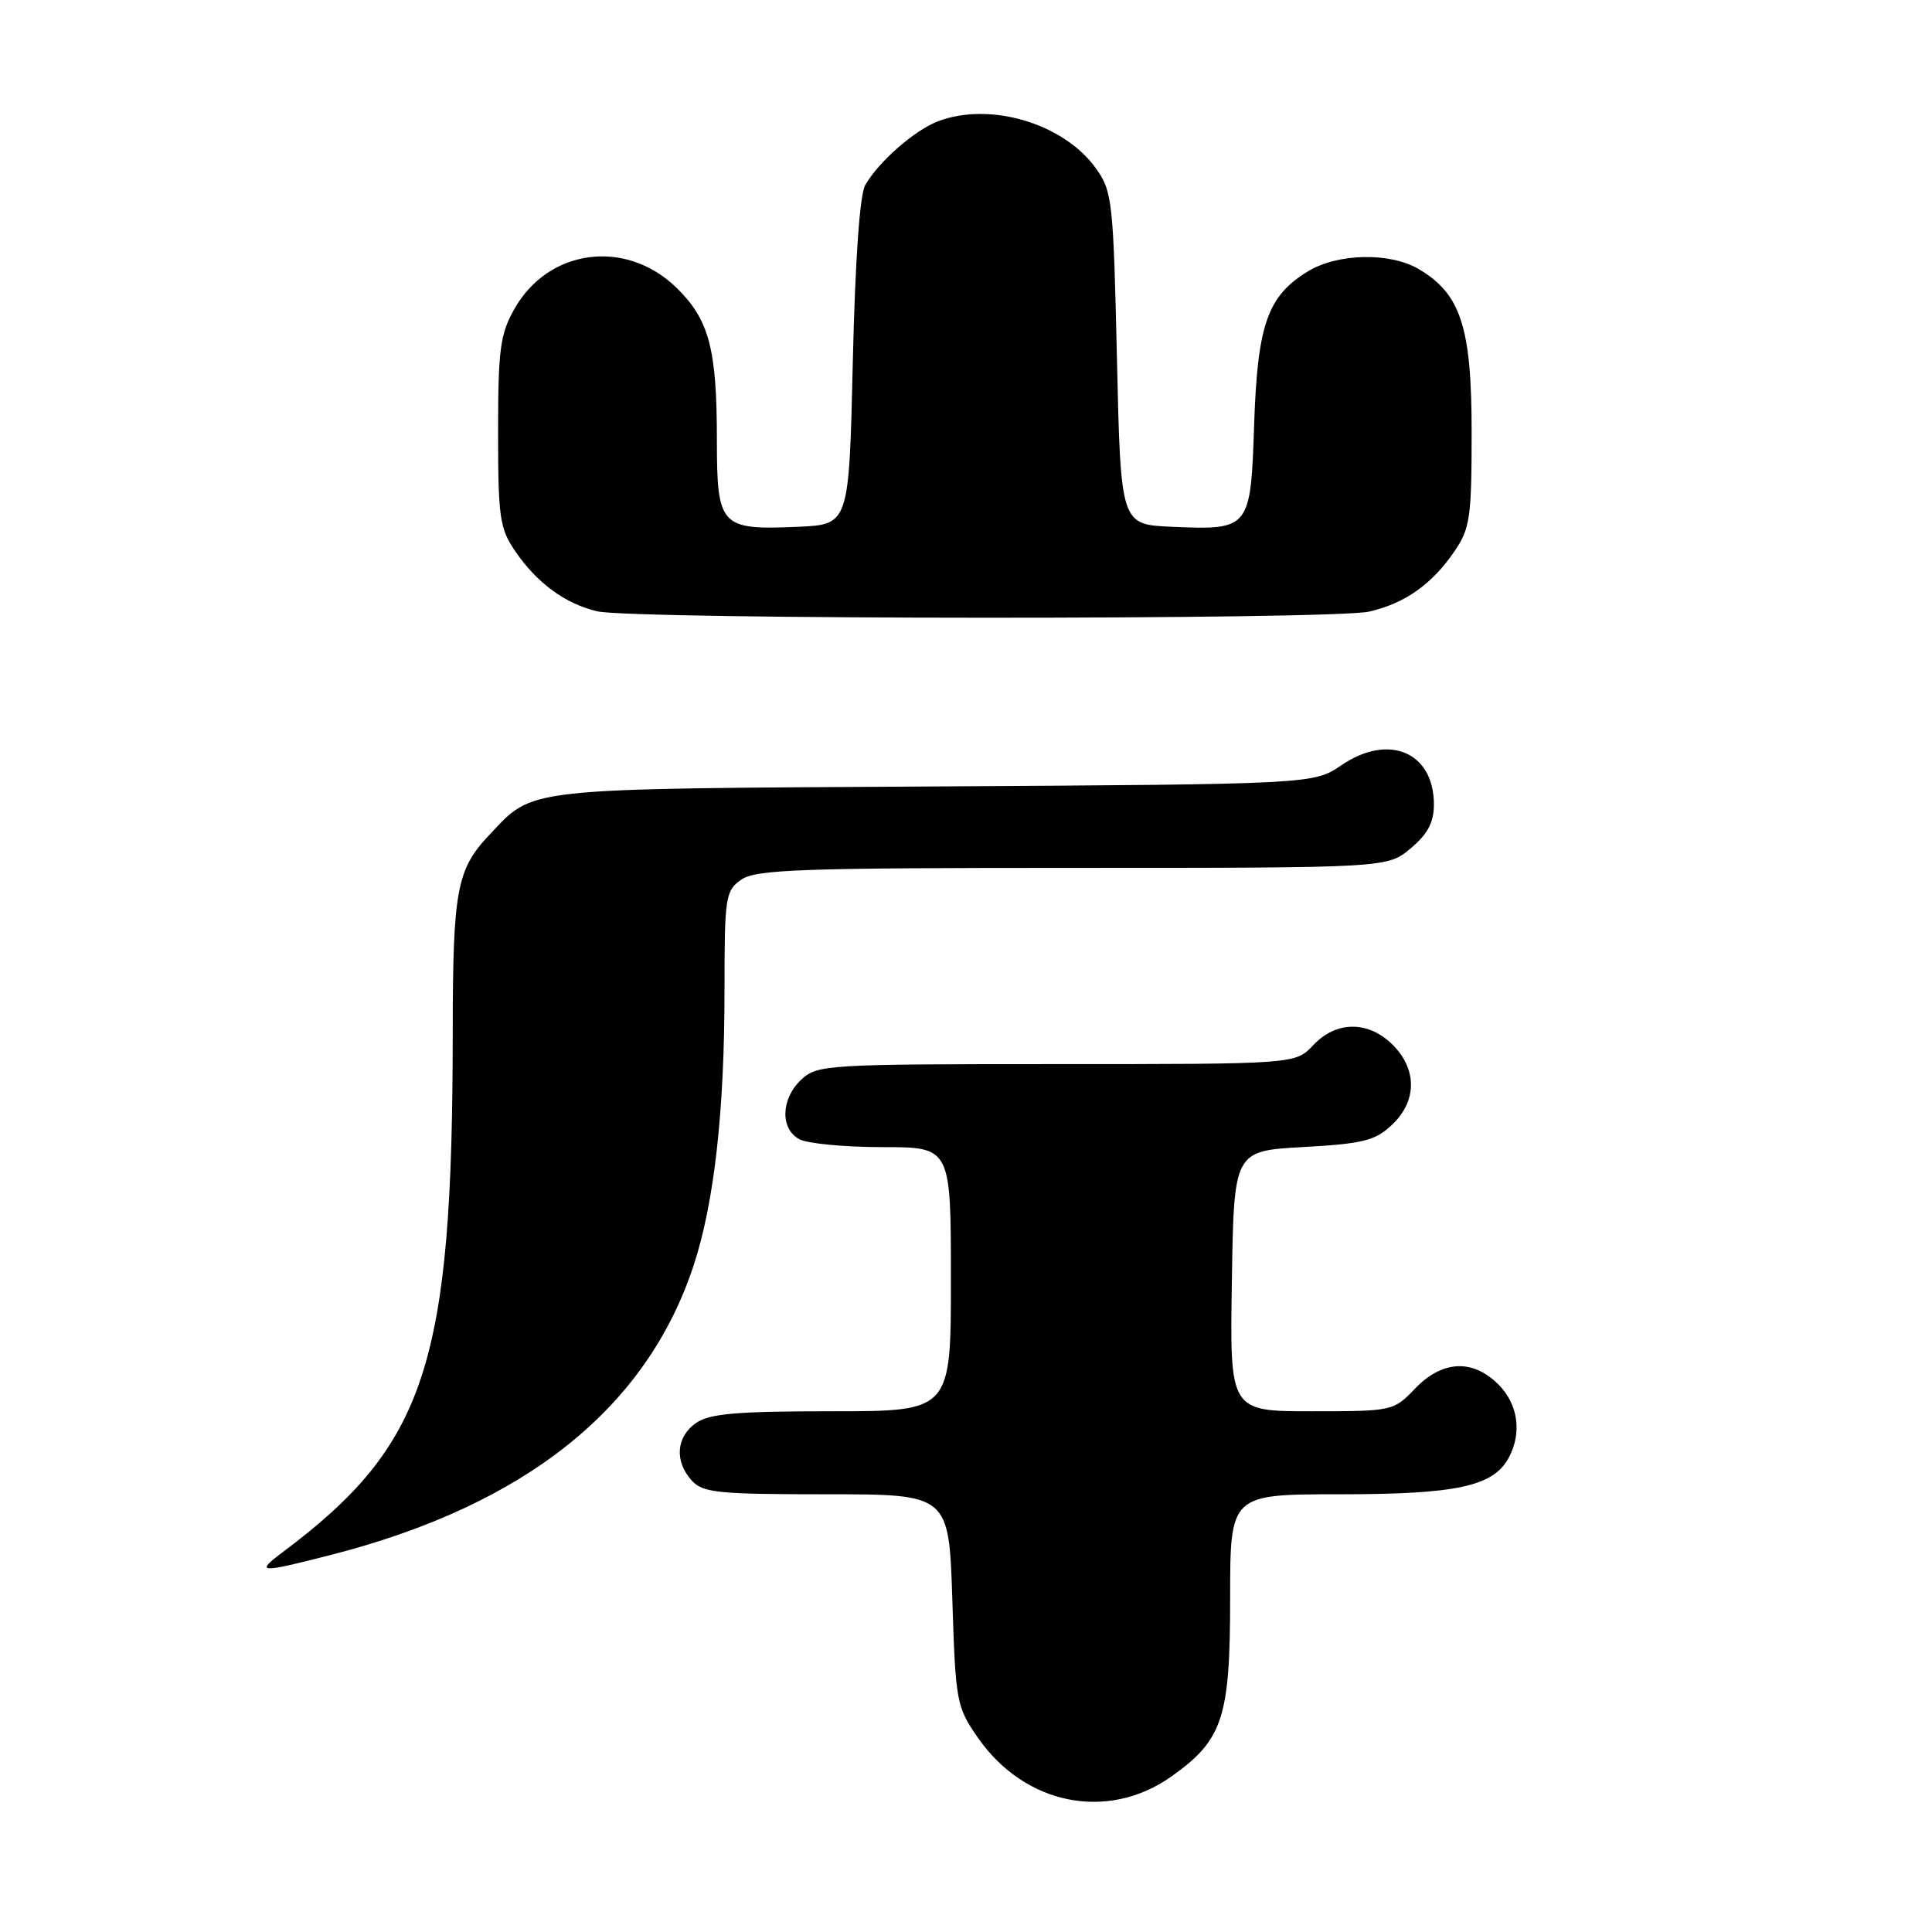<?xml version="1.0" encoding="UTF-8" standalone="no"?>
<!DOCTYPE svg PUBLIC "-//W3C//DTD SVG 1.1//EN" "http://www.w3.org/Graphics/SVG/1.1/DTD/svg11.dtd" >
<svg xmlns="http://www.w3.org/2000/svg" xmlns:xlink="http://www.w3.org/1999/xlink" version="1.1" viewBox="0 0 256 256">
 <g >
 <path fill="currentColor"
d=" M 155.22 235.39 C 162.04 230.55 163.00 227.63 163.00 211.77 C 163.00 198.00 163.00 198.00 177.53 198.00 C 193.05 198.00 197.88 196.95 199.92 193.15 C 201.69 189.84 201.16 186.07 198.55 183.45 C 195.14 180.04 191.10 180.24 187.50 184.00 C 184.65 186.97 184.52 187.00 173.79 187.00 C 162.95 187.00 162.95 187.00 163.23 169.75 C 163.50 152.50 163.50 152.50 172.68 151.99 C 180.61 151.55 182.21 151.15 184.43 149.06 C 187.76 145.94 187.80 141.71 184.55 138.45 C 181.32 135.23 177.06 135.24 174.00 138.50 C 171.65 141.00 171.65 141.00 140.01 141.00 C 109.56 141.00 108.30 141.08 106.19 143.04 C 103.47 145.57 103.34 149.58 105.93 150.96 C 107.00 151.53 111.95 152.00 116.93 152.00 C 126.00 152.00 126.00 152.00 126.00 169.50 C 126.00 187.00 126.00 187.00 110.22 187.00 C 97.56 187.00 94.01 187.31 92.22 188.56 C 89.59 190.40 89.35 193.62 91.65 196.17 C 93.13 197.80 95.09 198.00 109.53 198.00 C 125.74 198.00 125.74 198.00 126.19 212.01 C 126.62 225.56 126.74 226.16 129.58 230.26 C 135.78 239.18 146.77 241.38 155.22 235.39 Z  M 43.83 206.04 C 69.63 199.43 85.72 186.58 91.93 167.61 C 94.64 159.35 96.00 147.21 96.00 131.33 C 96.00 118.81 96.12 118.03 98.22 116.56 C 100.15 115.21 106.02 115.00 142.15 115.00 C 183.85 115.00 183.85 115.00 186.92 112.41 C 189.19 110.51 190.00 108.97 190.00 106.60 C 190.00 99.67 184.04 97.12 177.77 101.38 C 174.04 103.91 174.04 103.91 123.77 104.21 C 68.64 104.53 70.84 104.29 64.81 110.66 C 60.51 115.21 60.00 117.99 59.99 136.82 C 59.97 180.78 56.47 191.46 37.43 205.69 C 33.77 208.44 34.34 208.47 43.83 206.04 Z  M 181.42 81.04 C 186.19 79.94 189.76 77.41 192.75 73.01 C 194.79 70.02 195.00 68.52 195.00 57.24 C 195.00 43.36 193.57 38.95 188.00 35.66 C 184.19 33.41 177.25 33.55 173.30 35.96 C 167.95 39.22 166.62 43.01 166.18 56.27 C 165.72 70.13 165.62 70.25 155.23 69.80 C 148.50 69.50 148.50 69.50 148.00 47.50 C 147.53 26.69 147.38 25.33 145.24 22.34 C 140.99 16.37 131.24 13.45 124.32 16.06 C 121.22 17.23 116.48 21.37 114.66 24.50 C 113.92 25.77 113.32 34.35 113.00 48.00 C 112.50 69.50 112.50 69.50 105.77 69.80 C 95.42 70.25 95.00 69.80 94.99 58.21 C 94.99 46.17 93.95 42.32 89.60 38.09 C 82.88 31.59 72.64 32.96 68.14 40.97 C 66.27 44.29 66.00 46.36 66.00 57.24 C 66.00 68.52 66.21 70.02 68.25 73.01 C 71.14 77.25 74.87 79.99 79.12 81.00 C 83.85 82.11 176.63 82.15 181.42 81.04 Z "/>
</g>
</svg>